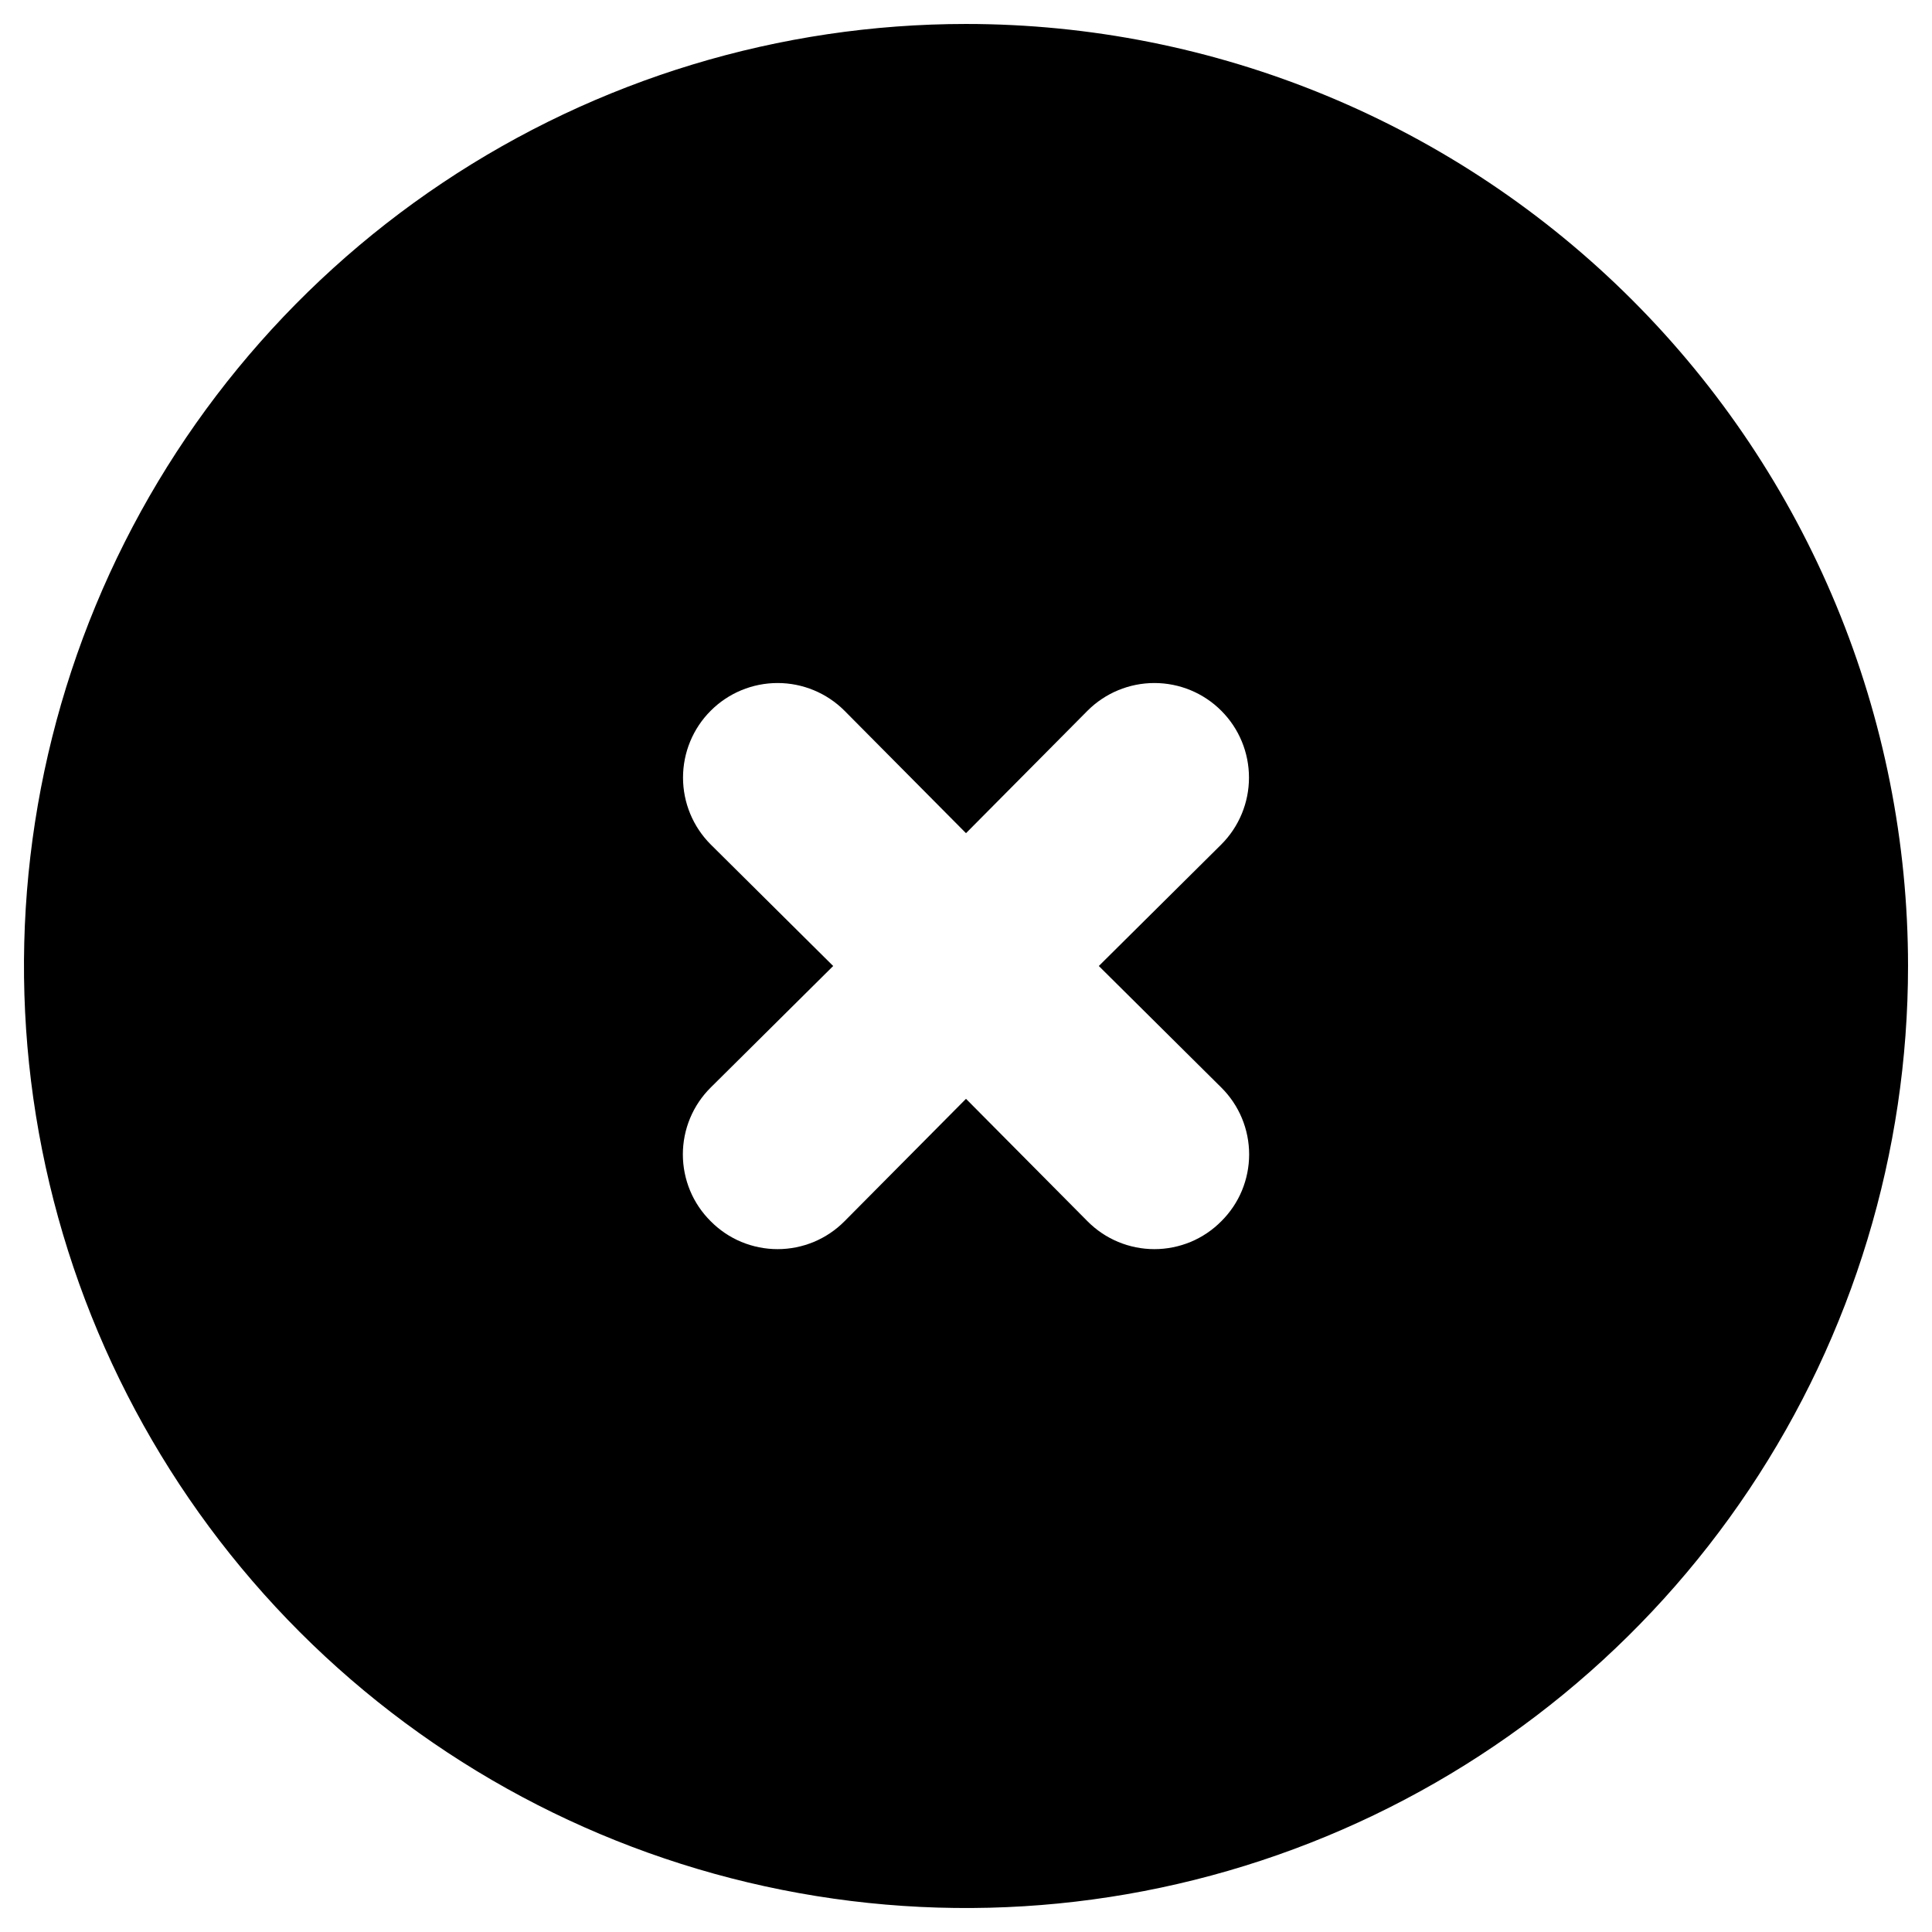 <svg width="47" height="47" viewBox="0 0 47 47" fill="none" xmlns="http://www.w3.org/2000/svg">
<path d="M23.5 0.583C18.968 0.583 14.537 1.927 10.768 4.446C7 6.964 4.062 10.543 2.328 14.73C0.593 18.918 0.139 23.526 1.024 27.971C1.908 32.416 4.091 36.5 7.295 39.705C10.5 42.91 14.584 45.092 19.029 45.976C23.475 46.861 28.082 46.407 32.27 44.672C36.457 42.938 40.036 40.001 42.554 36.232C45.073 32.463 46.417 28.032 46.417 23.5C46.417 20.491 45.824 17.511 44.672 14.73C43.521 11.95 41.833 9.424 39.705 7.296C37.577 5.168 35.05 3.479 32.27 2.328C29.489 1.176 26.509 0.583 23.5 0.583ZM29.71 26.456C29.925 26.669 30.096 26.923 30.212 27.202C30.328 27.481 30.388 27.781 30.388 28.083C30.388 28.386 30.328 28.685 30.212 28.965C30.096 29.244 29.925 29.497 29.71 29.71C29.497 29.925 29.244 30.096 28.965 30.212C28.685 30.328 28.386 30.388 28.083 30.388C27.781 30.388 27.481 30.328 27.202 30.212C26.923 30.096 26.669 29.925 26.456 29.71L23.5 26.731L20.544 29.71C20.331 29.925 20.077 30.096 19.798 30.212C19.519 30.328 19.219 30.388 18.917 30.388C18.614 30.388 18.315 30.328 18.035 30.212C17.756 30.096 17.503 29.925 17.29 29.71C17.075 29.497 16.904 29.244 16.788 28.965C16.672 28.685 16.612 28.386 16.612 28.083C16.612 27.781 16.672 27.481 16.788 27.202C16.904 26.923 17.075 26.669 17.29 26.456L20.269 23.5L17.29 20.544C16.858 20.112 16.616 19.527 16.616 18.917C16.616 18.306 16.858 17.721 17.29 17.29C17.721 16.858 18.306 16.616 18.917 16.616C19.527 16.616 20.112 16.858 20.544 17.29L23.5 20.269L26.456 17.29C26.888 16.858 27.473 16.616 28.083 16.616C28.694 16.616 29.279 16.858 29.71 17.29C30.142 17.721 30.384 18.306 30.384 18.917C30.384 19.527 30.142 20.112 29.71 20.544L26.731 23.5L29.71 26.456Z" fill="black"/>
</svg>
